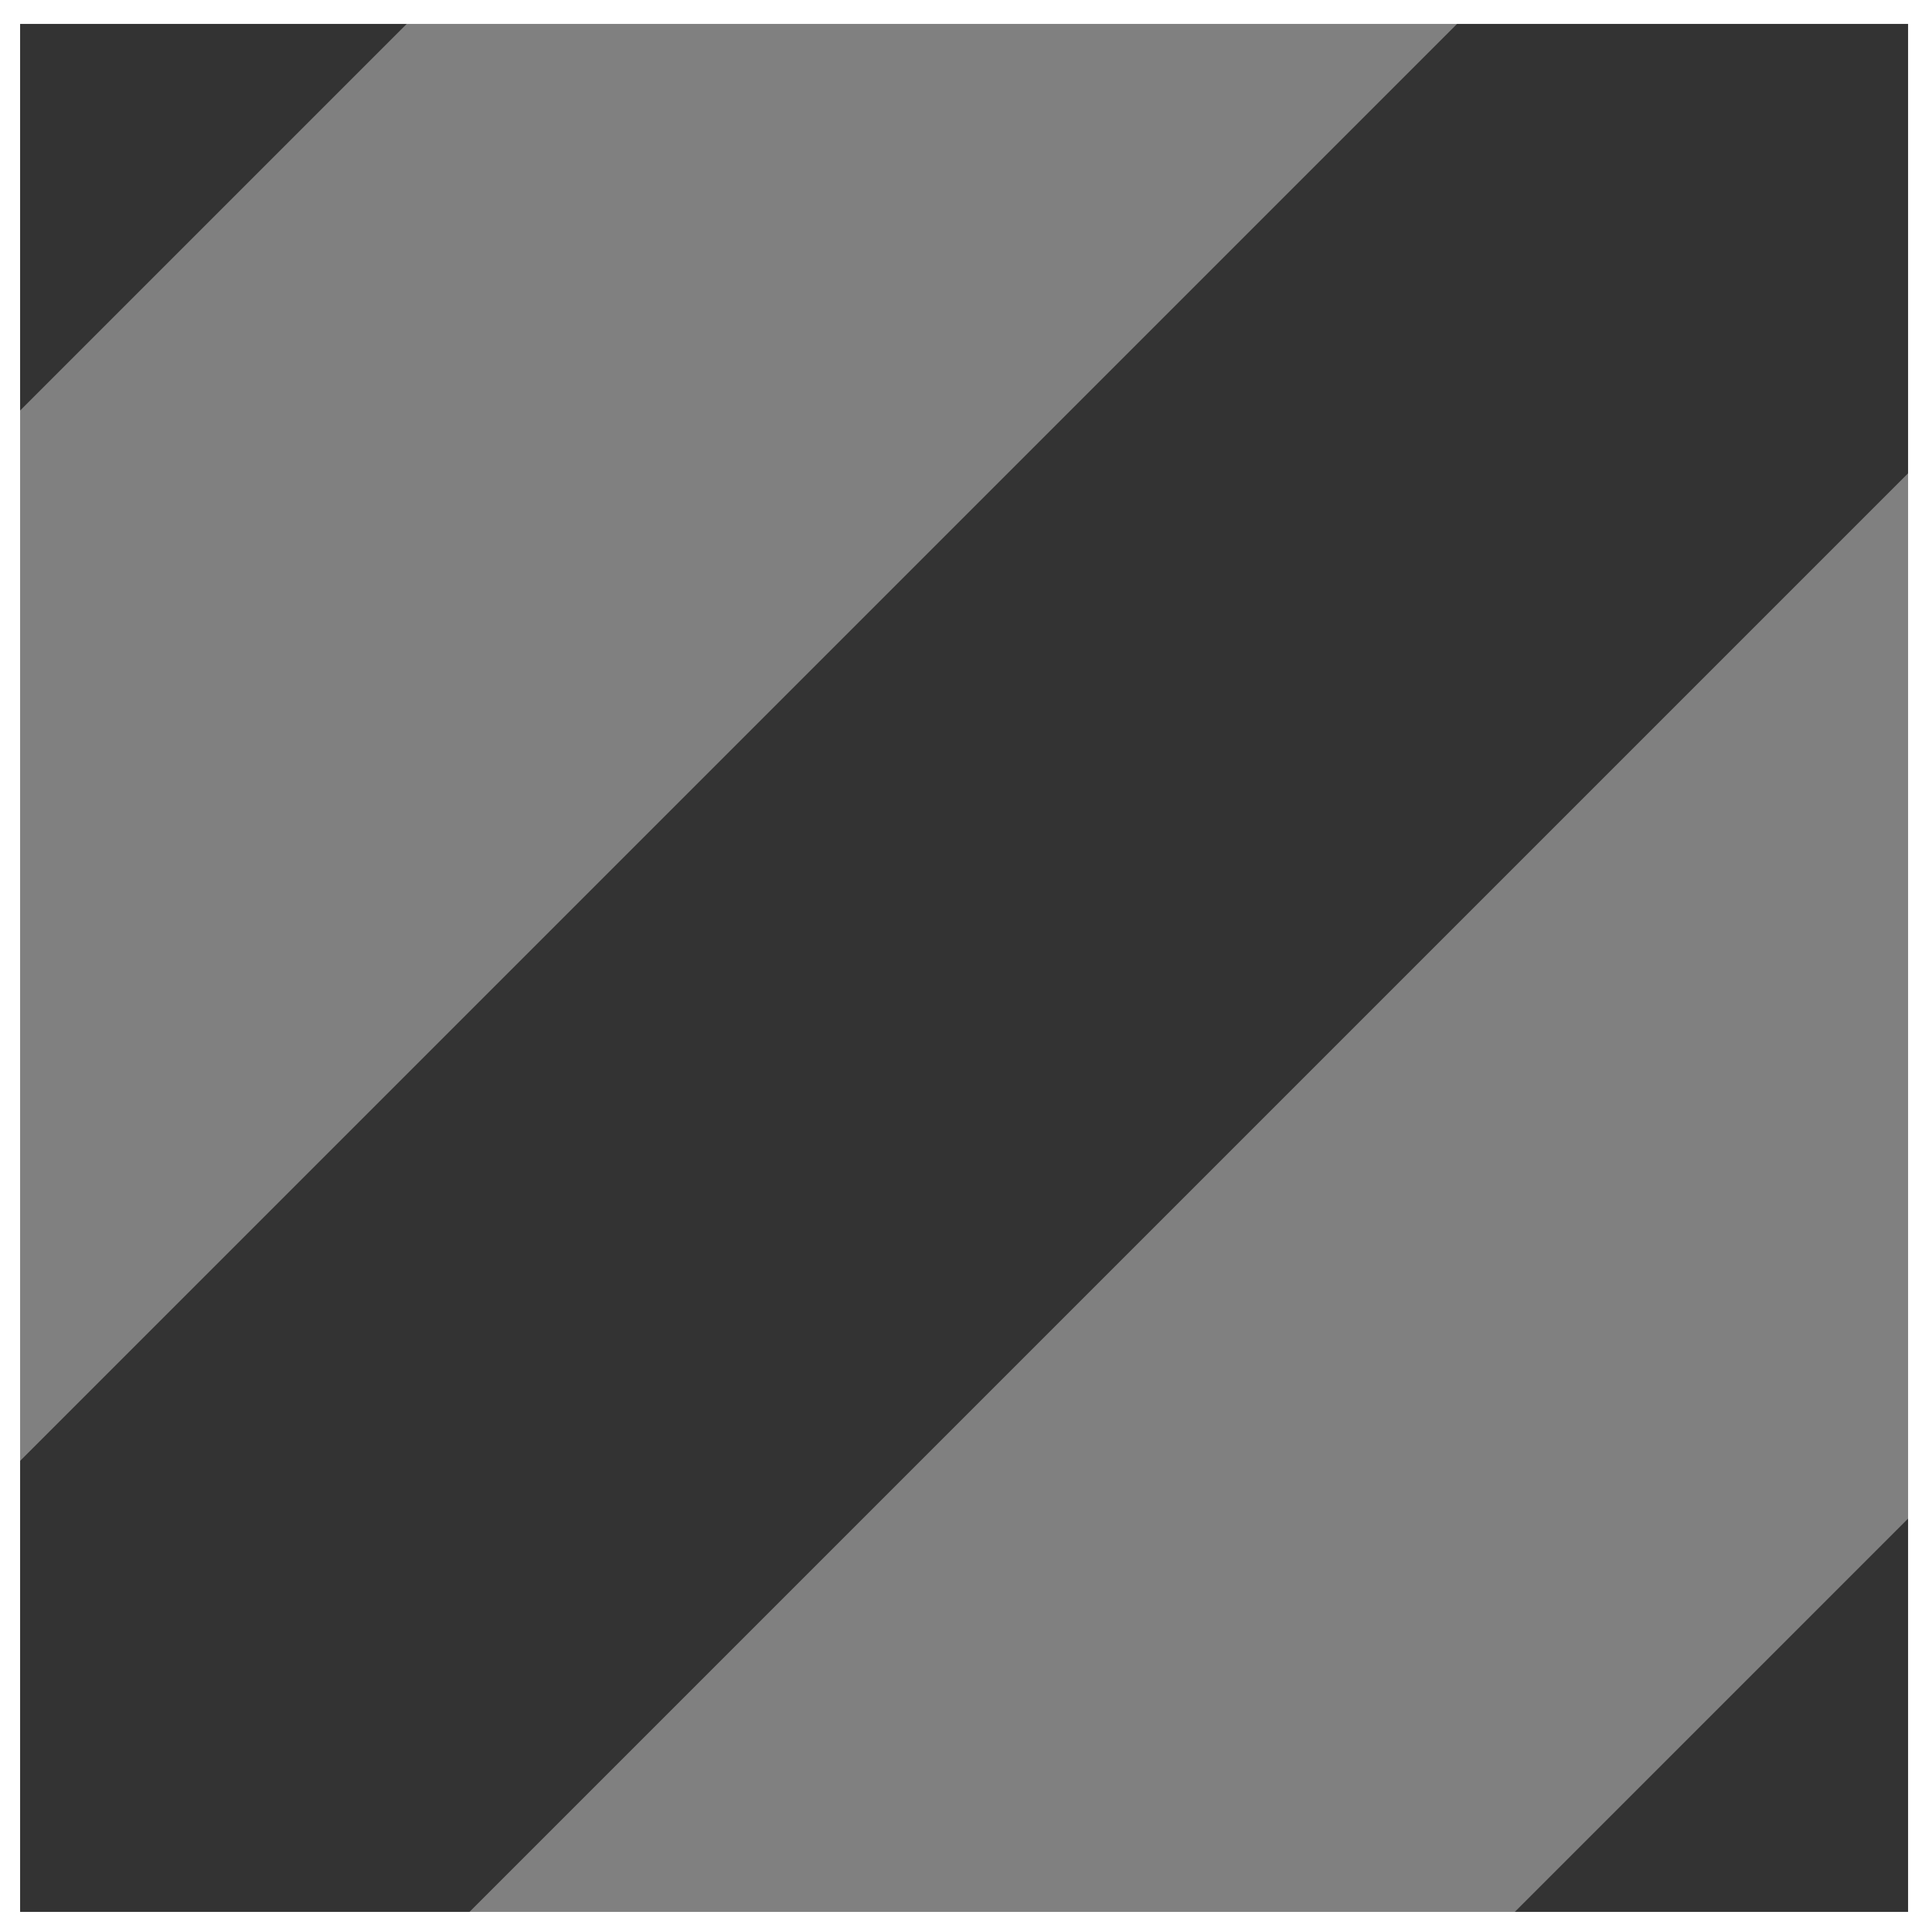 <?xml version="1.0" encoding="UTF-8" standalone="no"?>
<!-- Created with Inkscape (http://www.inkscape.org/) -->

<svg
   xmlns:dc="http://purl.org/dc/elements/1.1/"
   xmlns:cc="http://creativecommons.org/ns#"
   xmlns:rdf="http://www.w3.org/1999/02/22-rdf-syntax-ns#"
   xmlns:svg="http://www.w3.org/2000/svg"
   xmlns="http://www.w3.org/2000/svg"
   xmlns:sodipodi="http://sodipodi.sourceforge.net/DTD/sodipodi-0.dtd"
   xmlns:inkscape="http://www.inkscape.org/namespaces/inkscape"
   width="12.725mm"
   height="12.725mm"
   viewBox="0 0 12.725 12.725"
   version="1.1"
   id="svg8"
   inkscape:export-filename="D:\_Projects\NatureServe\EBARReviewer\src\static\redtest.png"
   inkscape:export-xdpi="510.99997"
   inkscape:export-ydpi="510.99997"
   inkscape:version="0.92.4 (5da689c313, 2019-01-14)"
   sodipodi:docname="hatch_legendINKSCAPE.svg">
  <rect x="0" y="0" width="12.725" height="12.725" fill="#808080" stroke="none"/>
  <defs
     id="defs2" />
  <sodipodi:namedview
     id="base"
     pagecolor="#ffffff"
     bordercolor="#666666"
     borderopacity="1.0"
     inkscape:pageopacity="0.0"
     inkscape:pageshadow="2"
     inkscape:zoom="8"
     inkscape:cx="-10.659714"
     inkscape:cy="19.374928"
     inkscape:document-units="mm"
     inkscape:current-layer="layer2"
     showgrid="true"
     fit-margin-top="0"
     fit-margin-left="0"
     fit-margin-right="0"
     fit-margin-bottom="0"
     inkscape:window-width="1920"
     inkscape:window-height="1001"
     inkscape:window-x="2391"
     inkscape:window-y="-9"
     inkscape:window-maximized="1">
    <inkscape:grid
       type="xygrid"
       id="grid3730" />
  </sodipodi:namedview>
  <g
     inkscape:label="Layer 1"
     inkscape:groupmode="layer"
     id="layer1"
     transform="translate(-230.251,-258.132)" />
  <g
     inkscape:groupmode="layer"
     id="layer2"
     inkscape:label="Layer 2">
    <path
       id="path3835"
       inkscape:label="Triangle"
       style="fill:#333333;stroke:#333333;stroke-width:0.265"
       d="m 10.032,12.725 2.646,-2.646 v 2.646 z"
       inkscape:connector-curvature="0" />
    <path
       id="path3835-3"
       inkscape:label="Triangle"
       style="fill:#333333;stroke:#333333;stroke-width:0.265"
       d="m 2.624,0.025 -2.646,2.646 v -2.646 z"
       inkscape:connector-curvature="0" />
    <rect
       style="fill:#333333;stroke-width:0.327;stroke:#333333"
       id="rect3856"
       width="3.867"
       height="18.562"
       x="7.062"
       y="-9.312"
       transform="matrix(0.707,0.707,0.707,-0.707,0,0)" />
    <rect
       style="fill:none;stroke:#ffffff;stroke-width:0.265"
       id="rect3867"
       width="12.7"
       height="12.7"
       x="0"
       y="0.025" />
  </g>
</svg>
